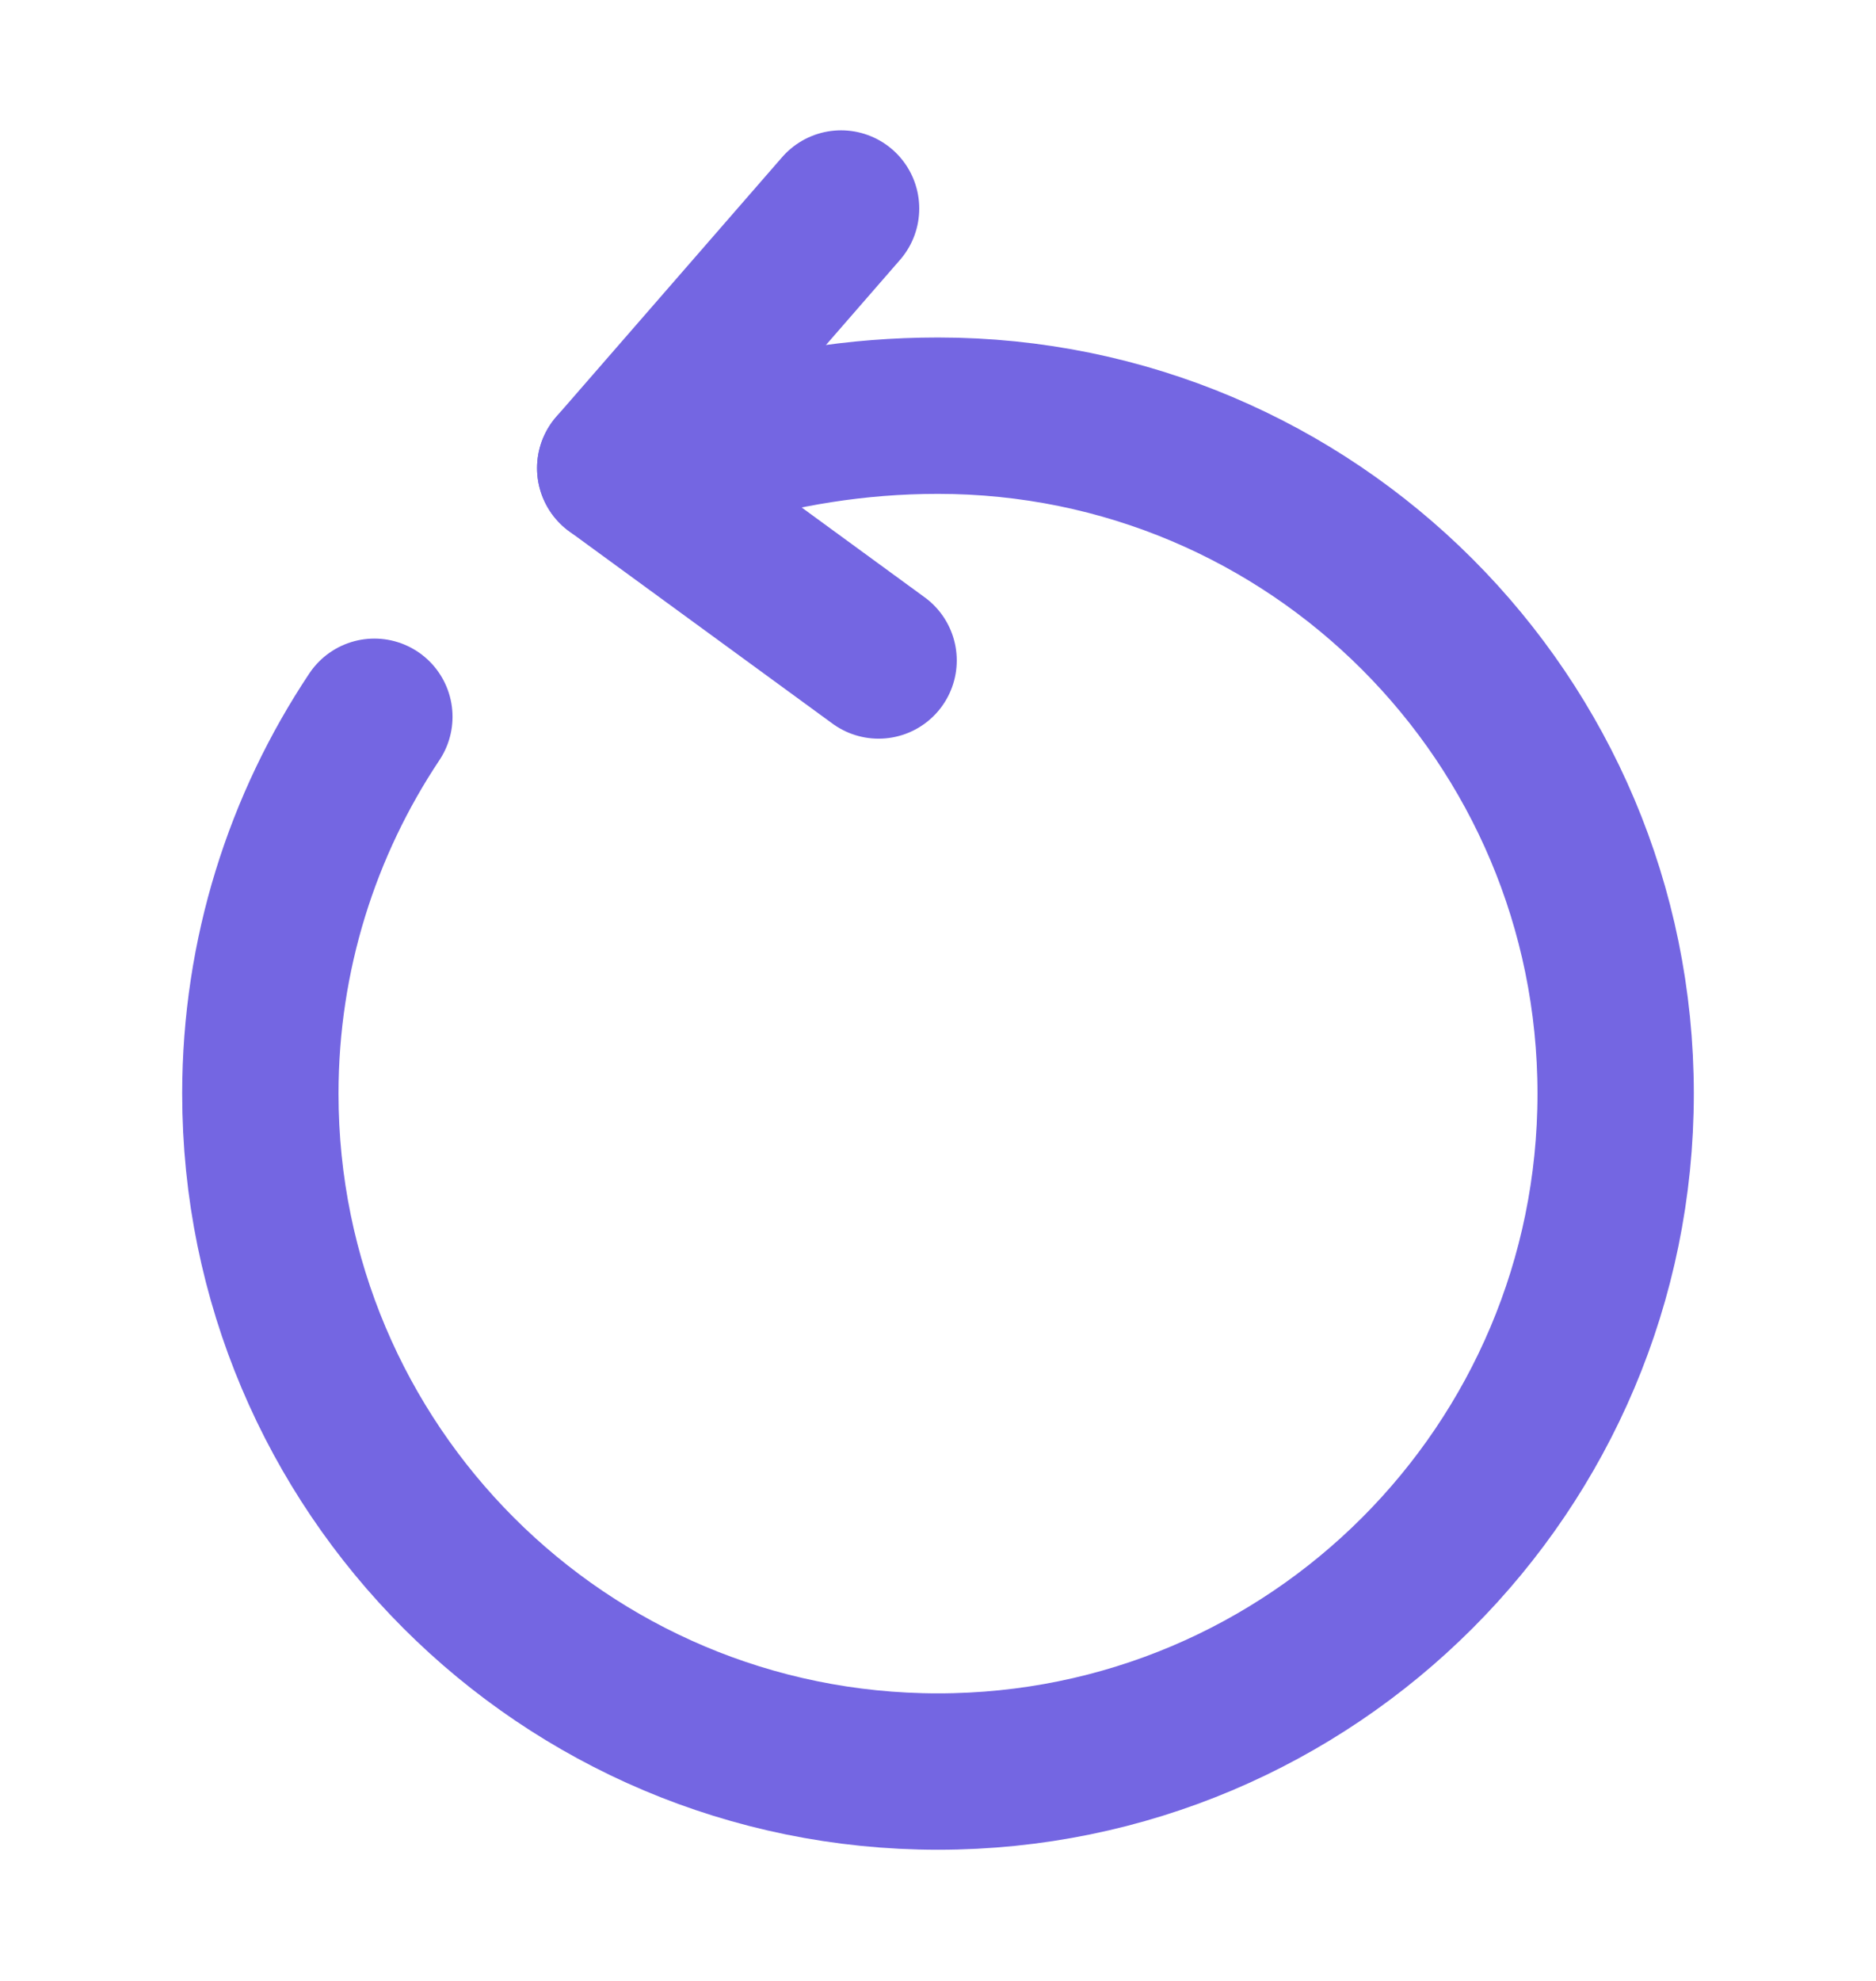 <svg width="18" height="19" viewBox="0 0 18 19" fill="none" xmlns="http://www.w3.org/2000/svg">
<path d="M6.832 4.31C7.485 4.115 8.205 3.987 9 3.987C12.592 3.987 15.502 6.897 15.502 10.49C15.502 14.082 12.592 16.992 9 16.992C5.407 16.992 2.498 14.082 2.498 10.49C2.498 9.155 2.902 7.91 3.592 6.875" stroke="#7466E2" stroke-width="1.5" stroke-linecap="round" stroke-linejoin="round"/>
<path d="M5.903 4.49L8.07 2" stroke="#7466E2" stroke-width="1.5" stroke-linecap="round" stroke-linejoin="round"/>
<path d="M5.903 4.49L8.43 6.335" stroke="#7466E2" stroke-width="1.5" stroke-linecap="round" stroke-linejoin="round"/>
</svg>

